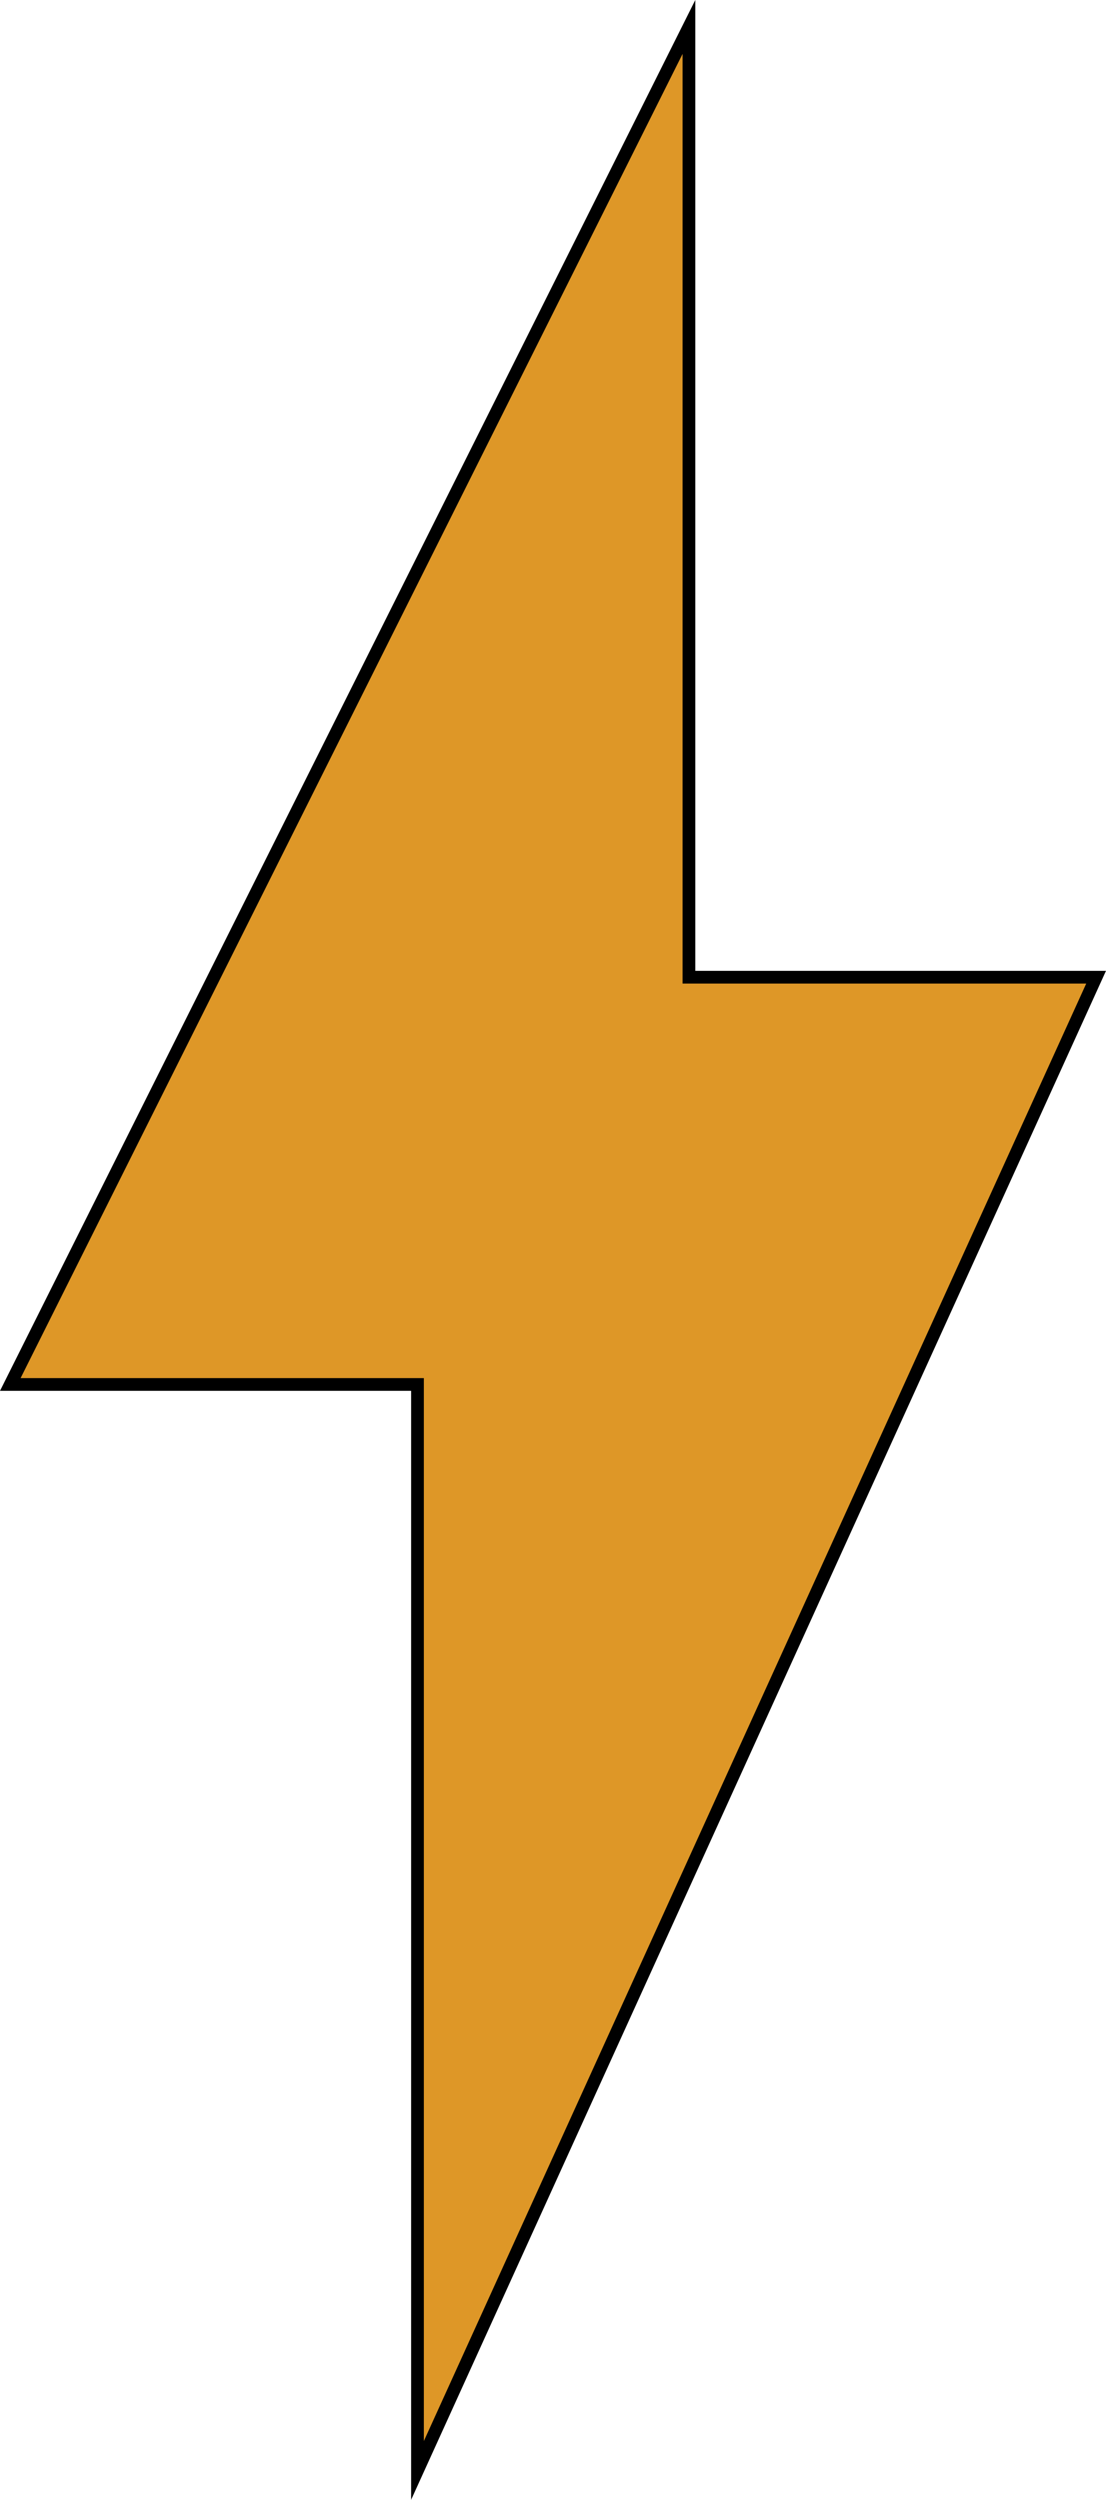 <svg xmlns="http://www.w3.org/2000/svg" viewBox="0 0 347.68 785.71"><title>battery-charging</title><path d="M344.57,307.14h-128V8.47L3.24,435.14h128V776.47Z" style="fill:#de9727;stroke:#000;stroke-miterlimit:10;stroke-width:4px"/></svg>